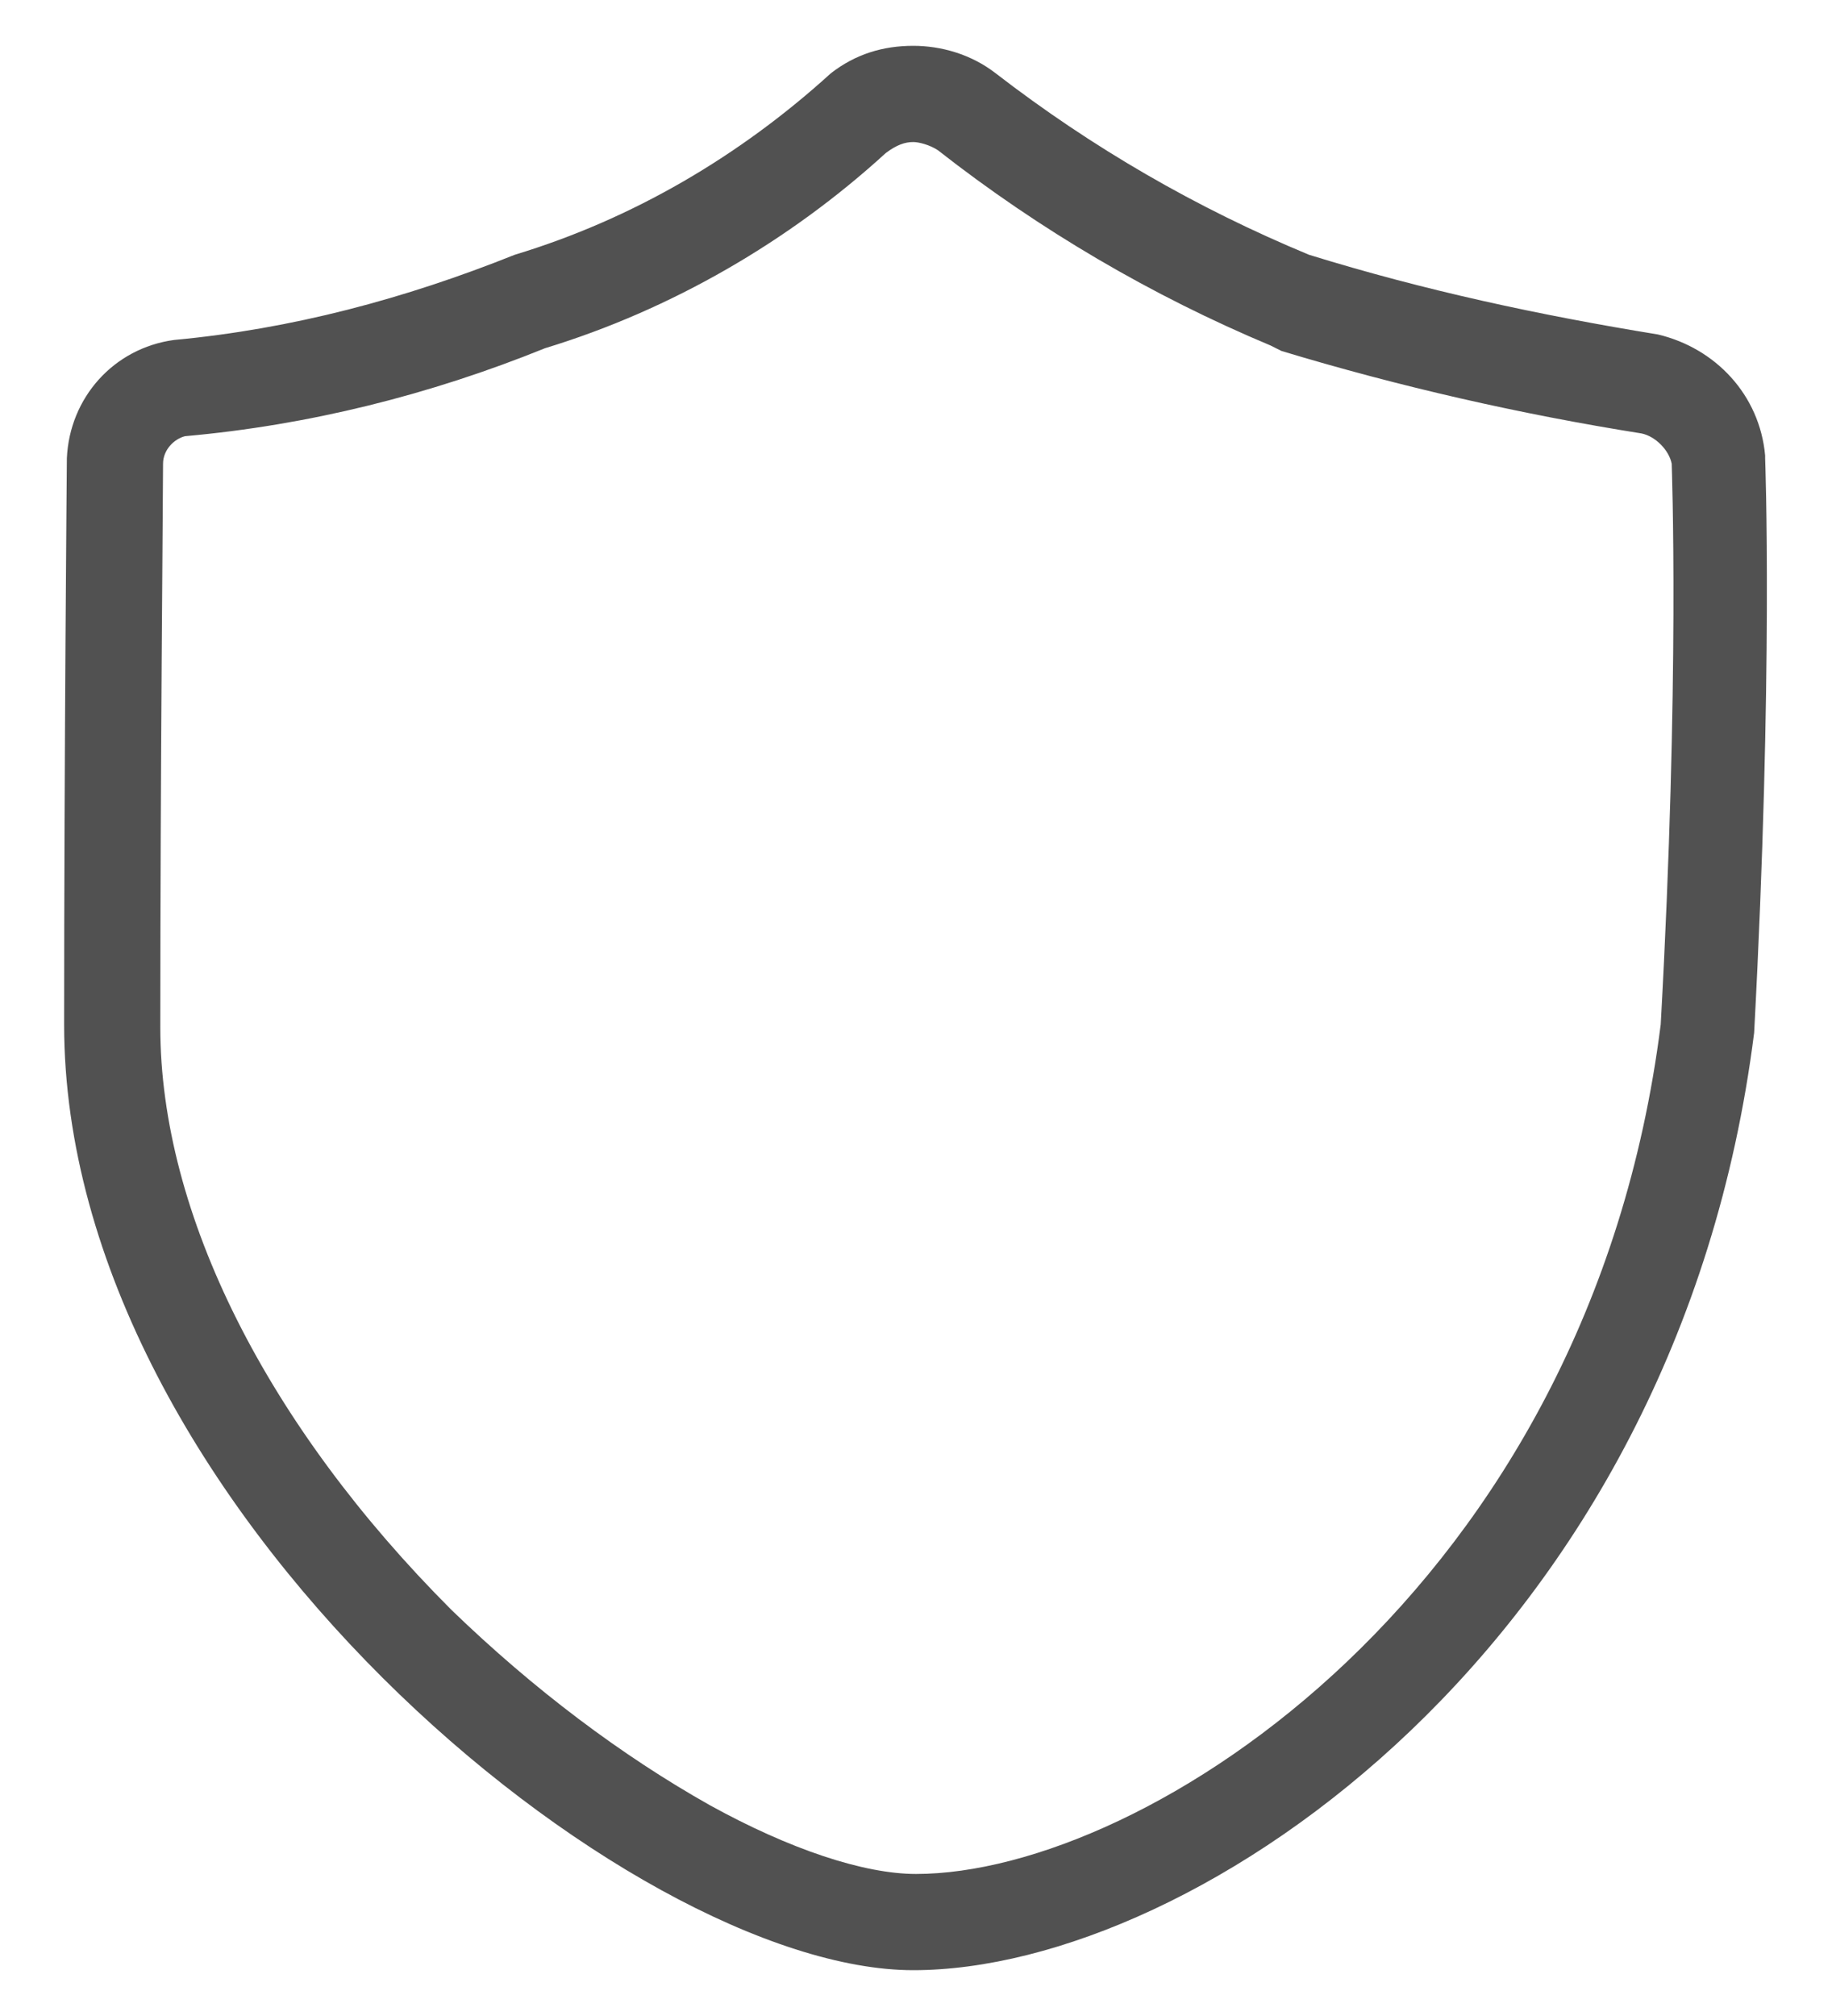 ﻿<?xml version="1.0" encoding="utf-8"?>
<svg version="1.1" xmlns:xlink="http://www.w3.org/1999/xlink" width="20px" height="22px" xmlns="http://www.w3.org/2000/svg">
  <g transform="matrix(1 0 0 1 -528 -318 )">
    <path d="M 9.67 1.67  C 9.79 1.58  9.88 1.55  9.97 1.55  C 10.03 1.55  10.15 1.58  10.24 1.64  C 11.35 2.51  12.58 3.23  13.87 3.77  L 13.93 3.8  L 13.99 3.83  C 15.28 4.22  16.6 4.52  17.92 4.73  C 18.07 4.76  18.22 4.91  18.25 5.06  C 18.25 5.09  18.34 7.4  18.13 11.18  C 17.35 17.36  12.49 20.45  10 20.45  C 9.43 20.45  8.62 20.18  7.75 19.7  C 6.79 19.16  5.83 18.44  4.93 17.57  C 2.92 15.56  1.75 13.25  1.75 11.21  C 1.75 8.48  1.78 5.36  1.78 5.06  C 1.78 4.91  1.9 4.79  2.02 4.76  C 3.37 4.64  4.69 4.31  5.95 3.8  C 7.33 3.38  8.62 2.63  9.67 1.67  Z M 10.87 0.8  C 10.6 0.59  10.27 0.5  9.97 0.5  C 9.64 0.5  9.34 0.59  9.07 0.8  C 8.08 1.7  6.91 2.39  5.62 2.78  C 4.42 3.26  3.19 3.59  1.9 3.71  C 1.24 3.8  0.76 4.34  0.73 5  C 0.73 5  0.7 8.3  0.7 11.18  C 0.7 16.43  6.88 21.5  9.97 21.5  C 13.06 21.5  18.31 17.93  19.15 11.27  C 19.36 7.34  19.27 5  19.27 5  L 19.27 4.97  C 19.21 4.31  18.73 3.8  18.1 3.65  C 16.81 3.44  15.55 3.17  14.29 2.78  C 13.06 2.27  11.92 1.61  10.87 0.8  Z " fill-rule="nonzero" fill="#515151" stroke="none" transform="matrix(1 0 0 1 528 318 )" />
  </g>
</svg>